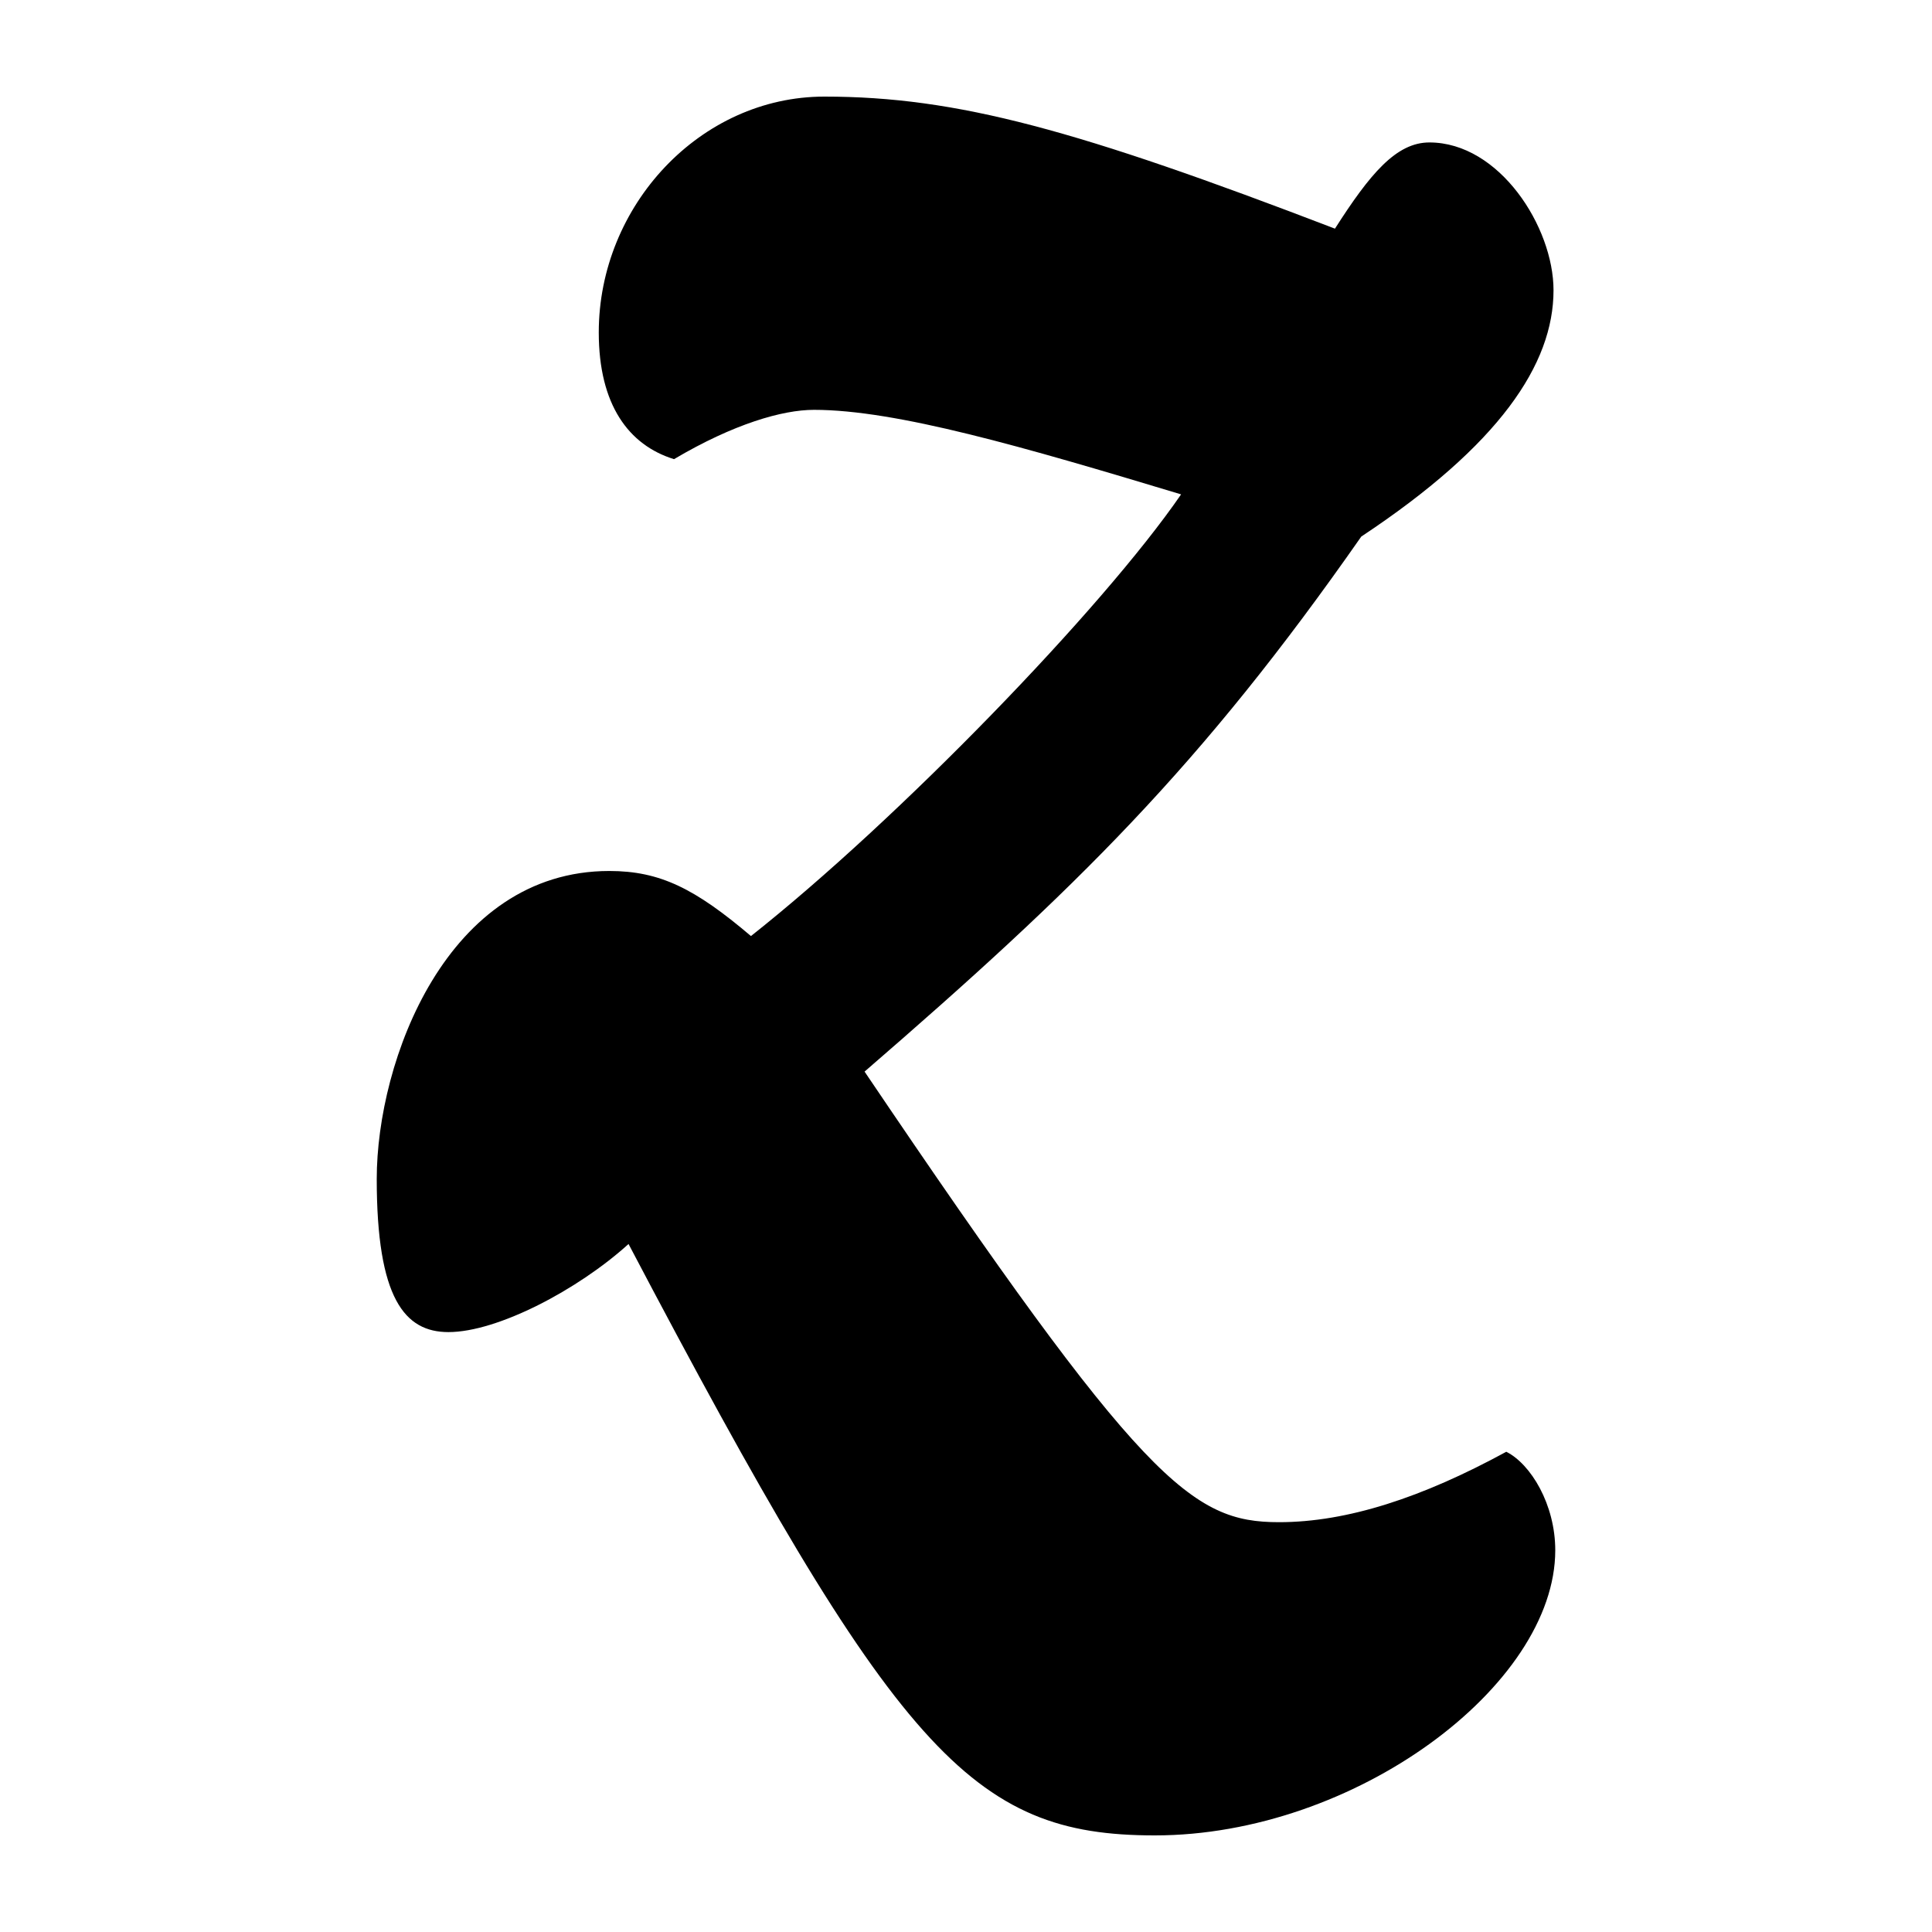<?xml version="1.0" encoding="iso-8859-1"?>
<!-- Generator: Adobe Illustrator 15.0.0, SVG Export Plug-In . SVG Version: 6.00 Build 0)  -->
<!DOCTYPE svg PUBLIC "-//W3C//DTD SVG 1.1//EN" "http://www.w3.org/Graphics/SVG/1.1/DTD/svg11.dtd">
<svg version="1.1" id="Icons" xmlns="http://www.w3.org/2000/svg" xmlns:xlink="http://www.w3.org/1999/xlink" x="0px" y="0px"
	 width="100px" height="100px" viewBox="0 0 100 100" style="enable-background:new 0 0 100 100;" xml:space="preserve">
<path id="Zerply" d="M77.965,75.143c-4.342,2.368-8.23,3.645-11.764,3.645c-4.525,0-7.061-2.007-21.451-23.322
	c10.951-9.473,17.377-15.76,25.709-27.693c7.146-4.734,9.951-8.92,9.951-12.75c0-3.277-2.805-7.65-6.424-7.65
	c-1.723,0-3.082,1.635-4.889,4.462C55.791,6.73,49.549,5,42.67,5c-6.426,0-11.678,5.648-11.678,12.207
	c0,3.734,1.541,5.83,3.895,6.559c3.08-1.822,5.611-2.553,7.244-2.553c4.252,0,10.855,1.916,19.002,4.376
	C57.061,31.51,46.471,42.439,38.869,48.45c-2.896-2.458-4.705-3.368-7.332-3.368c-8.414,0-12.037,9.838-12.037,15.941
	c0,6.192,1.451,7.926,3.711,7.926c2.537,0,6.701-2.186,9.322-4.56C46.383,90.721,50.273,95,59.775,95
	C70.096,95,80.5,87.26,80.5,80.242C80.5,77.873,79.236,75.78,77.965,75.143z"/>
</svg>

